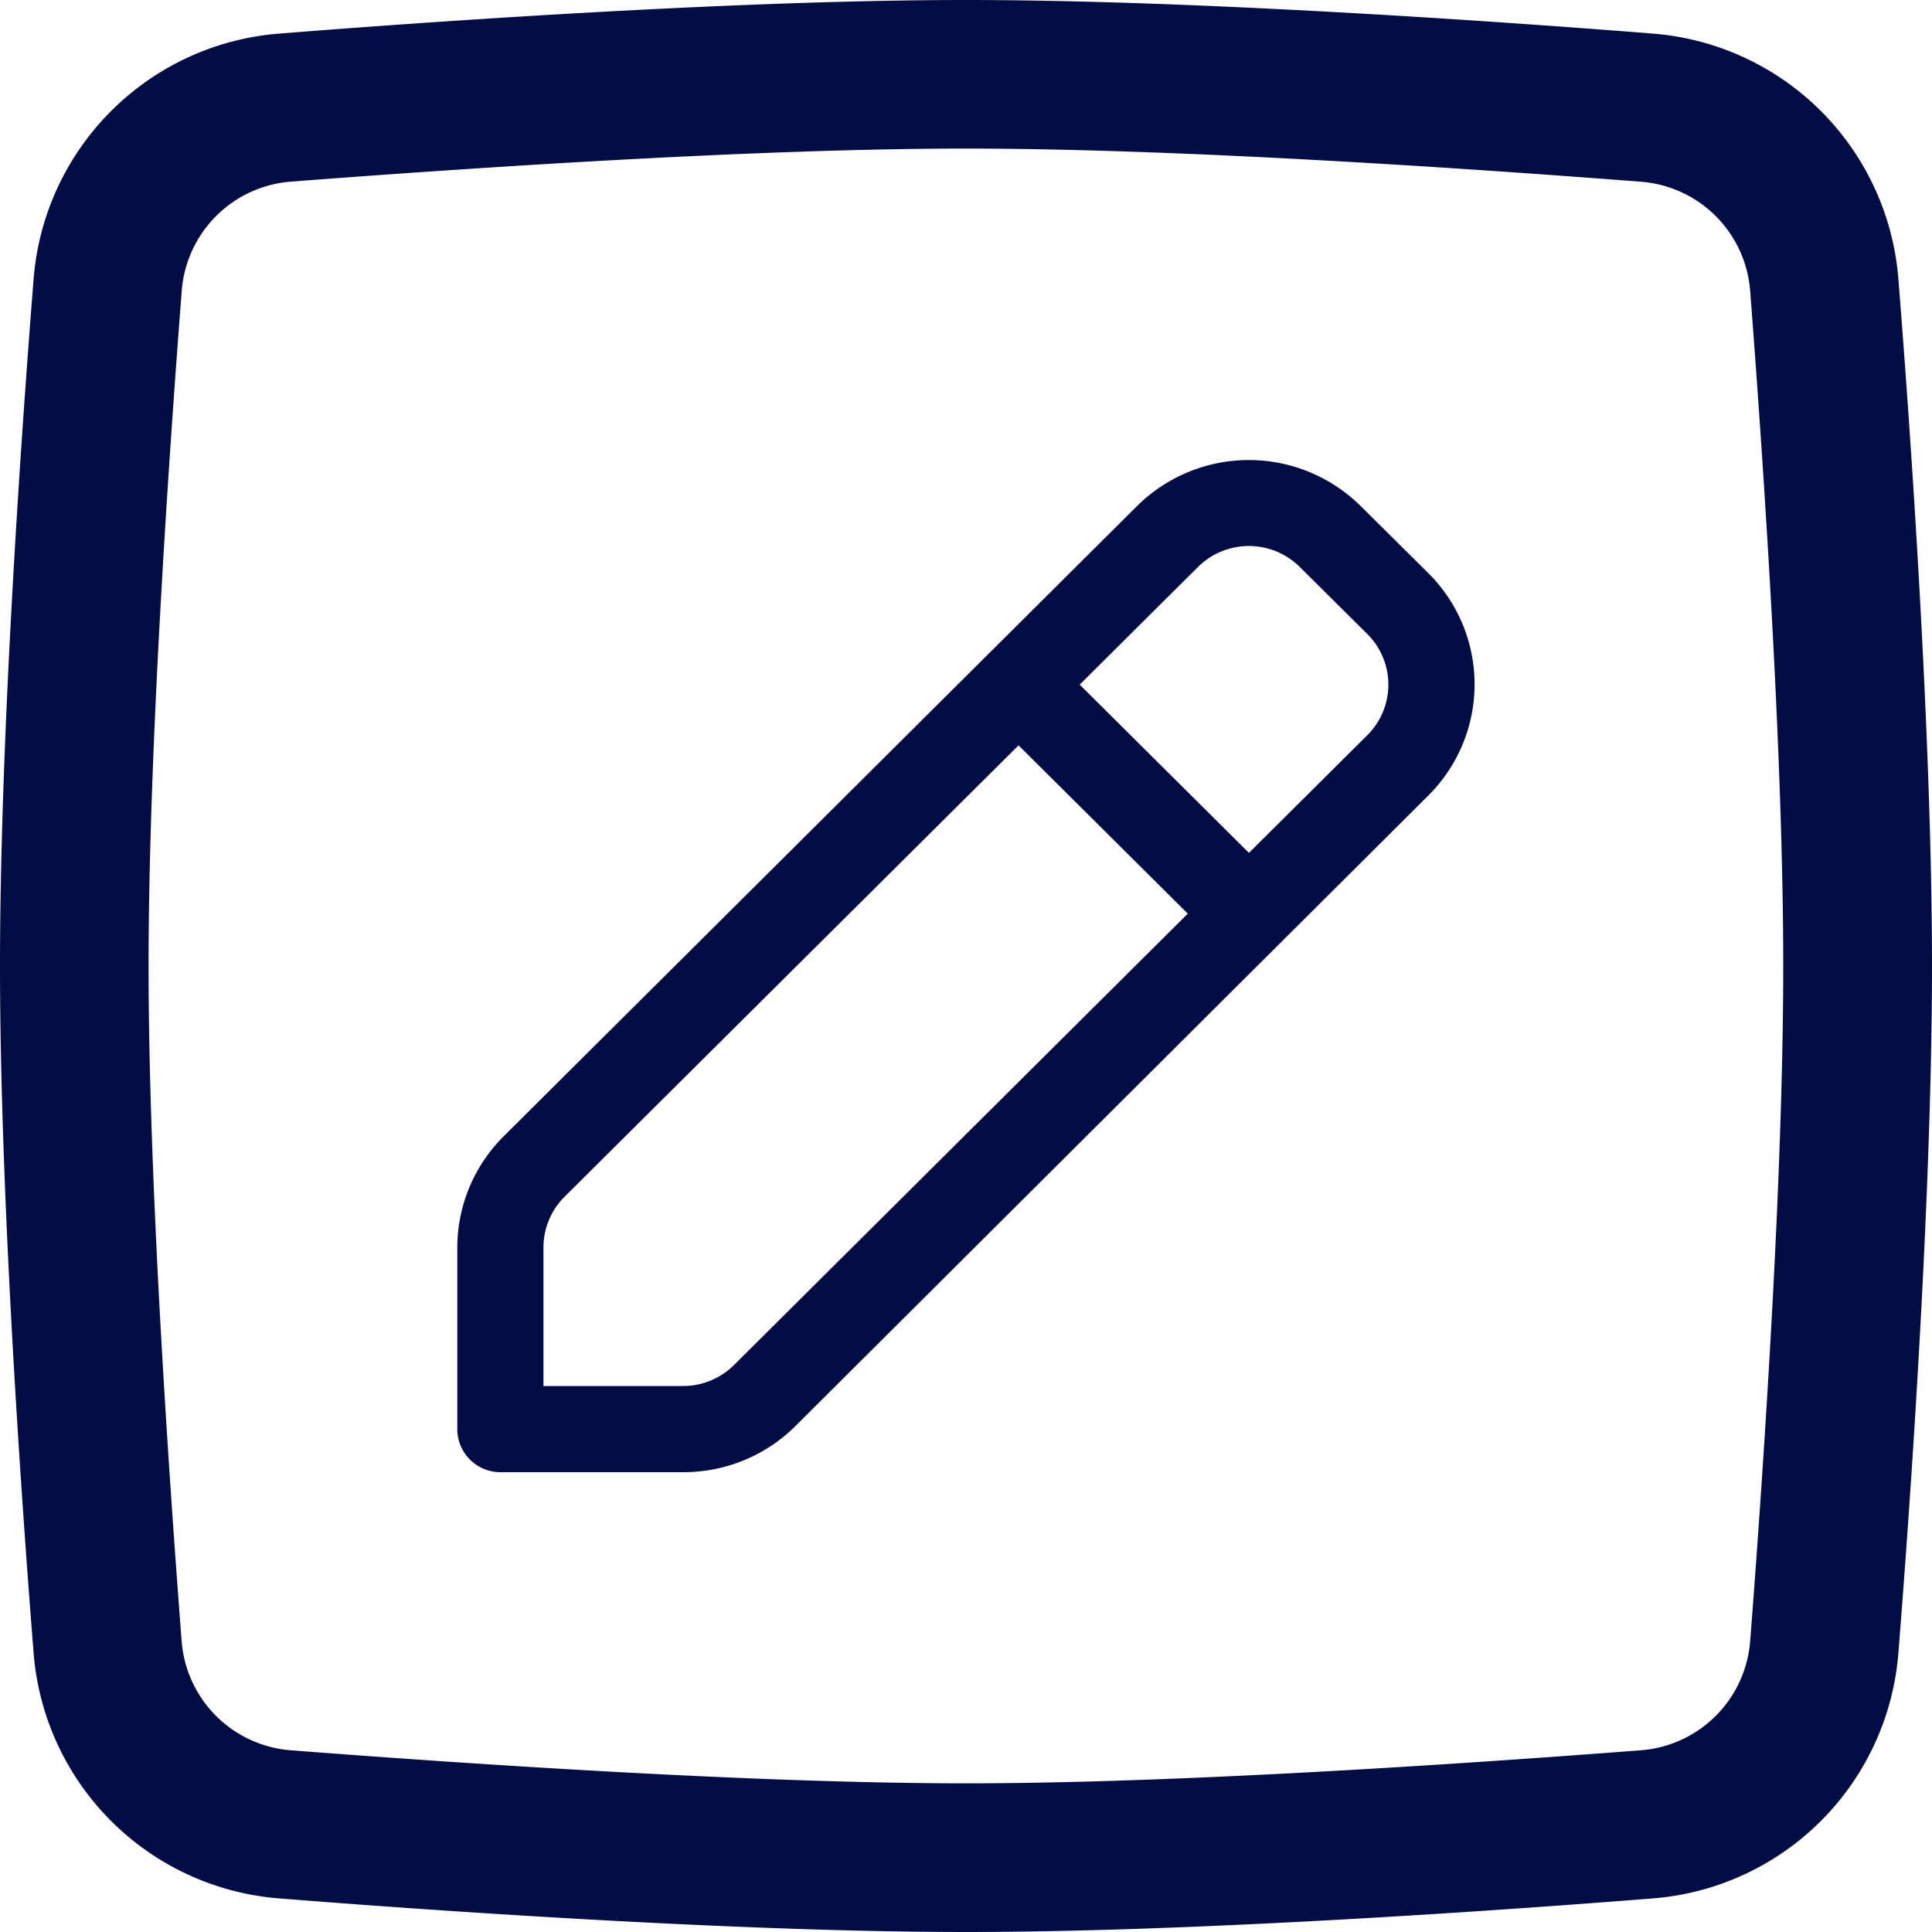 <svg xmlns="http://www.w3.org/2000/svg" width="20" height="20" viewBox="0 0 20 20">
  <g id="x-square-svgrepo-com" transform="translate(-2 -2)">
    <path id="Path_203" d="M12,3.538c-2.169,0-5.134.2-6.985.342A1.228,1.228,0,0,0,3.881,5.015C3.738,6.866,3.538,9.831,3.538,12s.2,5.134.342,6.985a1.228,1.228,0,0,0,1.134,1.134c1.851.143,4.816.342,6.985.342s5.134-.2,6.985-.342a1.229,1.229,0,0,0,1.134-1.134c.143-1.851.342-4.816.342-6.985s-.2-5.134-.342-6.985a1.228,1.228,0,0,0-1.134-1.134C17.134,3.738,14.169,3.538,12,3.538ZM4.9,2.347C6.748,2.2,9.765,2,12,2s5.252.2,7.1.347A2.767,2.767,0,0,1,21.653,4.9C21.8,6.748,22,9.765,22,12s-.2,5.252-.347,7.1A2.767,2.767,0,0,1,19.1,21.653C17.252,21.8,14.234,22,12,22s-5.252-.2-7.1-.347A2.767,2.767,0,0,1,2.347,19.1C2.2,17.252,2,14.234,2,12s.2-5.252.347-7.1A2.767,2.767,0,0,1,4.9,2.347Z" fill="#030d45" fill-rule="evenodd"/>
    <path id="edit-svgrepo-com" d="M9.035,2.477a1.645,1.645,0,0,1,2.318,0l.7.694a1.623,1.623,0,0,1,0,2.3L5.5,12a1.643,1.643,0,0,1-1.159.477H2.447A.446.446,0,0,1,2,12.029v-1.88A1.625,1.625,0,0,1,2.48,9Zm1.686.629a.748.748,0,0,0-1.053,0L8.443,4.324l1.752,1.742,1.225-1.218a.738.738,0,0,0,0-1.048ZM9.562,6.695,7.81,4.953l-4.7,4.673a.739.739,0,0,0-.218.524v1.435H4.337a.747.747,0,0,0,.527-.217Z" transform="translate(4.734 4.763)" fill="#030d45" fill-rule="evenodd"/>
  </g>
</svg>
